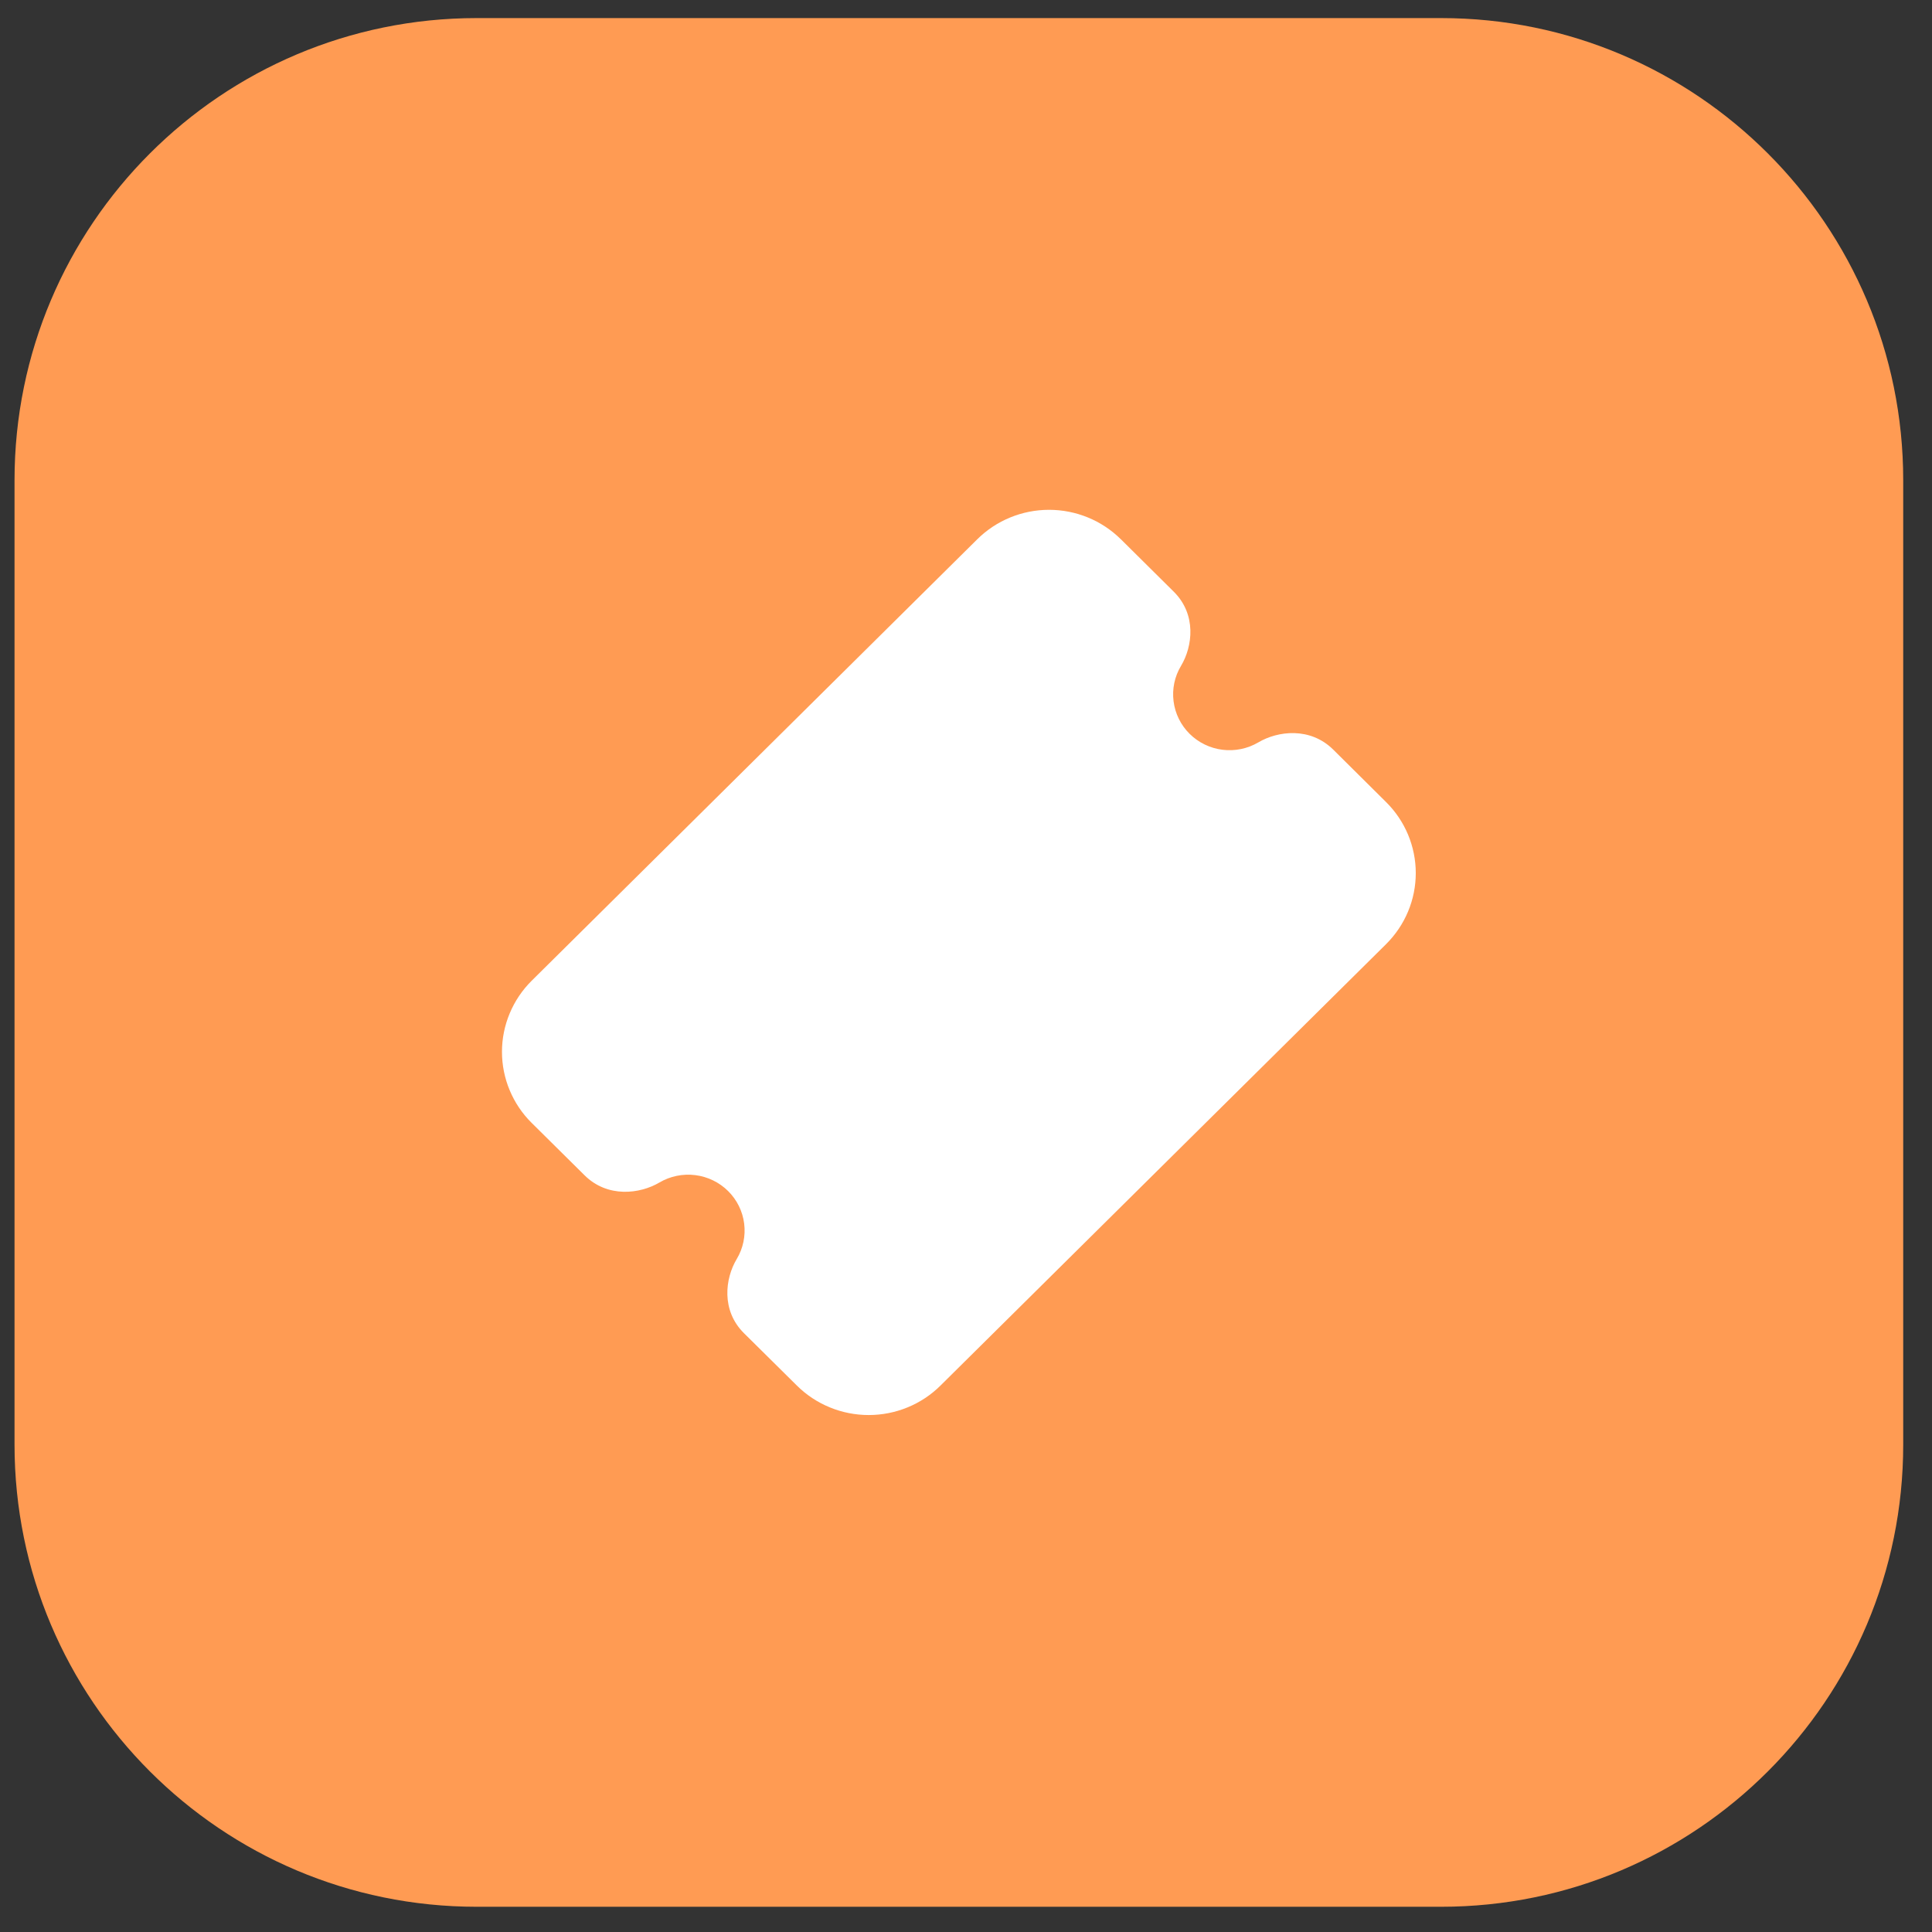 <svg width="50" height="50" viewBox="0 0 50 50" fill="none" xmlns="http://www.w3.org/2000/svg">
<rect x="0" y="0" width="50" height="50" fill="#333333" stroke="none"/>
<path d="M0.376 12.428C0.376 5.823 5.731 0.468 12.337 0.468H37.295C43.901 0.468 49.255 5.823 49.255 12.428V37.386C49.255 43.992 43.901 49.347 37.295 49.347H12.337C5.731 49.347 0.376 43.992 0.376 37.386V12.428Z" fill="#FF9B53"/>
<path d="M29.006 13.955C28.514 13.468 27.846 13.194 27.149 13.194C26.453 13.194 25.785 13.468 25.293 13.955L13.76 25.381C13.516 25.623 13.323 25.91 13.191 26.226C13.059 26.541 12.991 26.88 12.991 27.221C12.991 27.563 13.059 27.902 13.191 28.217C13.323 28.533 13.516 28.82 13.76 29.061L15.128 30.416C15.724 31.007 16.561 30.901 17.066 30.603C17.345 30.439 17.671 30.372 17.993 30.412C18.315 30.452 18.614 30.597 18.843 30.824C19.072 31.051 19.219 31.347 19.259 31.666C19.299 31.985 19.232 32.308 19.066 32.584C18.766 33.085 18.659 33.914 19.255 34.504L20.624 35.859C20.868 36.101 21.158 36.293 21.477 36.423C21.795 36.554 22.137 36.621 22.482 36.621C22.827 36.621 23.168 36.554 23.487 36.423C23.806 36.293 24.095 36.101 24.339 35.859L35.87 24.436C36.114 24.194 36.308 23.907 36.44 23.591C36.572 23.276 36.64 22.937 36.64 22.596C36.64 22.254 36.572 21.916 36.44 21.6C36.308 21.284 36.114 20.997 35.87 20.756L34.504 19.4C33.908 18.81 33.07 18.914 32.565 19.213C32.286 19.377 31.96 19.444 31.638 19.404C31.316 19.364 31.017 19.219 30.788 18.992C30.558 18.765 30.412 18.468 30.372 18.15C30.331 17.831 30.399 17.508 30.565 17.232C30.866 16.731 30.972 15.902 30.376 15.312L29.007 13.955H29.006Z" fill="white"/>
</svg>
